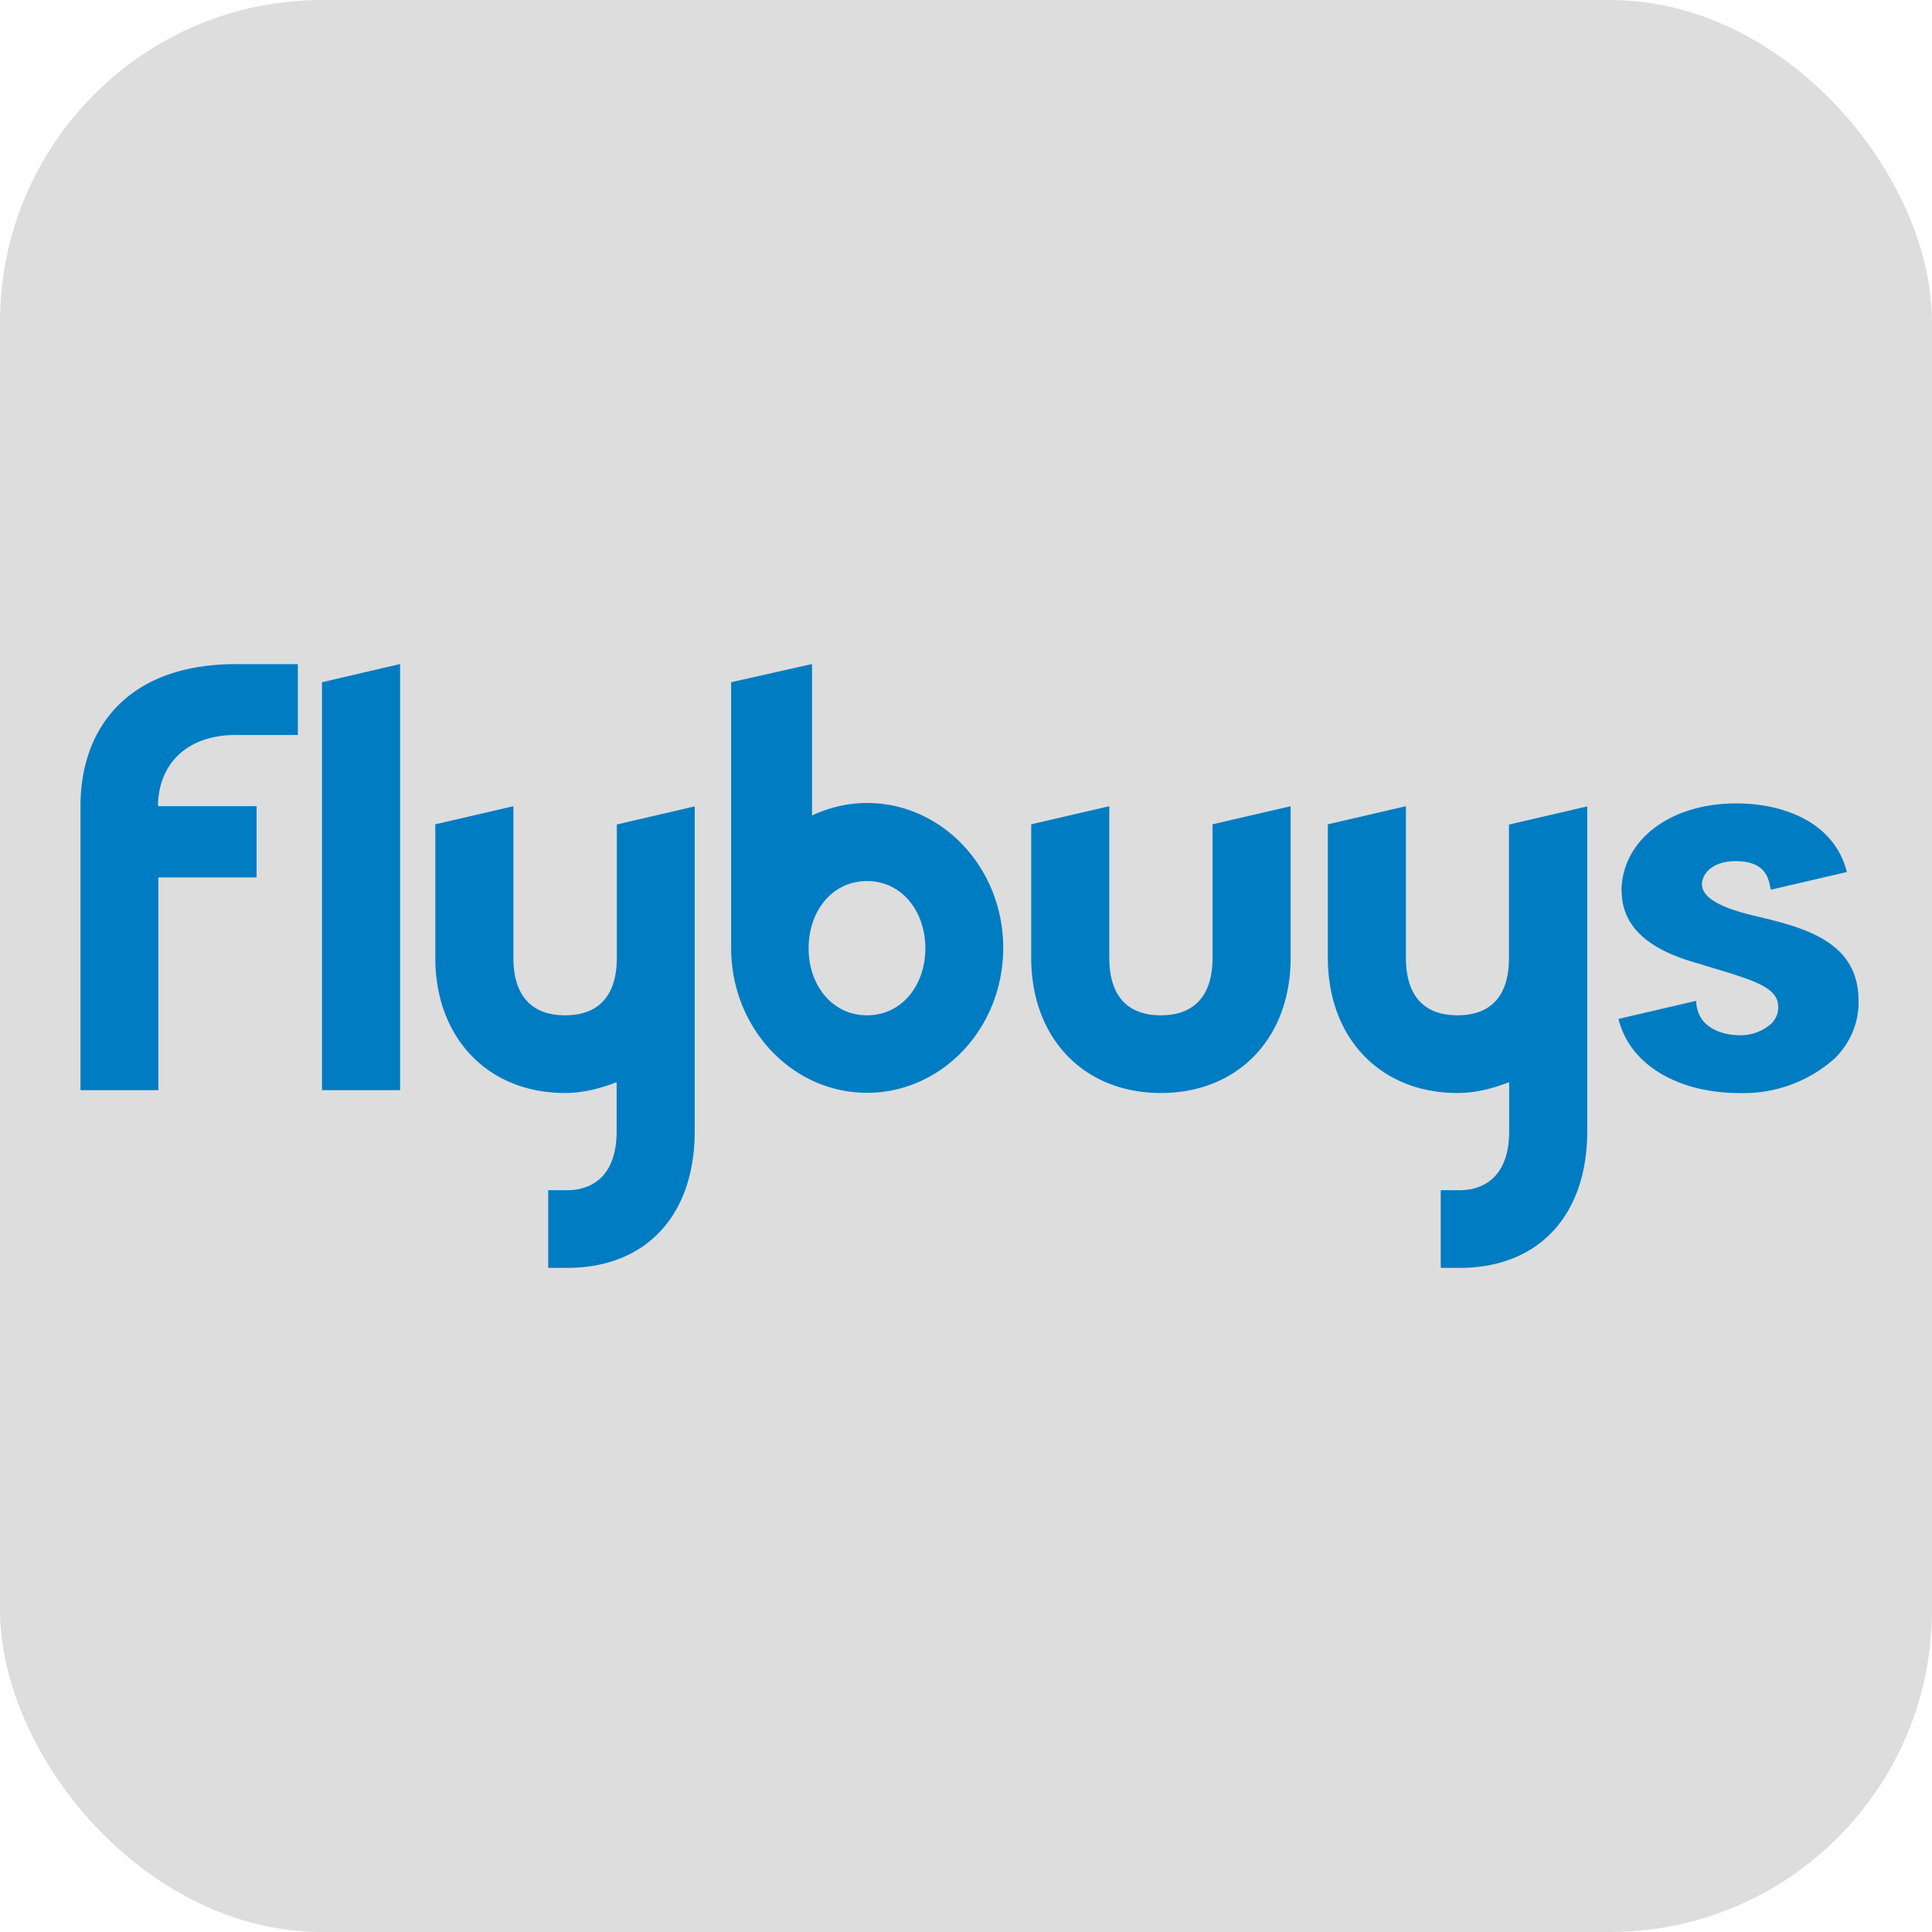 <svg xmlns="http://www.w3.org/2000/svg" viewBox="0 0 96 96">
<rect width="96" height="96" x="0" y="0" rx="16" ry="16" fill="#ddd" />
<path fill="#007CC2" d="m40.33 33l-4 0.9v13.2c0 3.98 3.02 7.2 6.75 7.2c3.74 0 6.77-3.22 6.77-7.2c0-3.97-3.03-7.2-6.77-7.2c-0.97 0-1.9 0.23-2.73 0.62v-7.52h-0.02zm-0.15 14.12c0-1.85 1.17-3.34 2.9-3.34s2.9 1.5 2.9 3.34c0 1.84-1.17 3.33-2.9 3.33s-2.9-1.5-2.9-3.33zm-20.32-14.12l-3.86 0.9v20.27h3.88v-21.17h-0.02zm-8.13 0c-5.35 0-7.73 3.15-7.73 7.05v14.12h3.87v-10.57h4.88v-3.54h-4.88v-0.01h-0.02c0.01-1.95 1.3-3.53 3.88-3.53h3.07v-3.52h-3.07zm68.85 11.3c0.02 1.73 1.3 2.91 3.9 3.6l0.2 0.07c2.6 0.77 3.68 1.1 3.68 2.09c0 0.29-0.11 0.56-0.34 0.8a2.3 2.3 0 0 1-1.61 0.58c-0.2 0-1.97-0.04-2.12-1.57l-0.01-0.14l-3.86 0.9c0.64 2.54 3.35 3.68 5.93 3.68a6.8 6.8 0 0 0 4.83-1.73c0.79-0.8 1.2-1.8 1.17-2.9c-0.03-2.97-2.82-3.62-5.28-4.2c-1.7-0.42-2.47-0.9-2.5-1.52c0-0.56 0.53-1.17 1.67-1.17c1.38 0 1.62 0.73 1.72 1.28l0.03 0.14l3.78-0.88c-0.63-2.5-3.18-3.41-5.5-3.41c-3.3 0-5.7 1.84-5.7 4.39zm-5.6-3.34v6.64c0 1.83-0.85 2.85-2.56 2.85c-1.7 0-2.56-1.02-2.56-2.85v-7.54l-3.88 0.9v6.64c0 3.96 2.59 6.71 6.44 6.71c0.94 0 1.8-0.24 2.57-0.54v2.44c0 2.3-1.31 2.93-2.45 2.93h-0.95v3.86h1.03c3.86-0.04 6.25-2.63 6.25-6.8v-16.13l-3.88 0.9zm-14.73 0v6.64c0 1.83-0.87 2.85-2.57 2.85c-1.7 0-2.56-1.02-2.56-2.85v-7.54l-3.88 0.9v6.64c0 3.96 2.59 6.71 6.44 6.71c3.86 0 6.45-2.75 6.45-6.7v-7.55l-3.88 0.9zm-29.6 0v6.64c0 1.83-0.87 2.85-2.57 2.85c-1.7 0-2.57-1.02-2.57-2.85v-7.54l-3.88 0.9v6.64c0 3.96 2.6 6.71 6.45 6.71c0.93 0 1.8-0.24 2.56-0.54v2.44c0 2.3-1.3 2.93-2.45 2.93h-0.95v3.86h1.03c3.86-0.04 6.25-2.63 6.25-6.8v-16.13l-3.88 0.9z"/>
</svg>